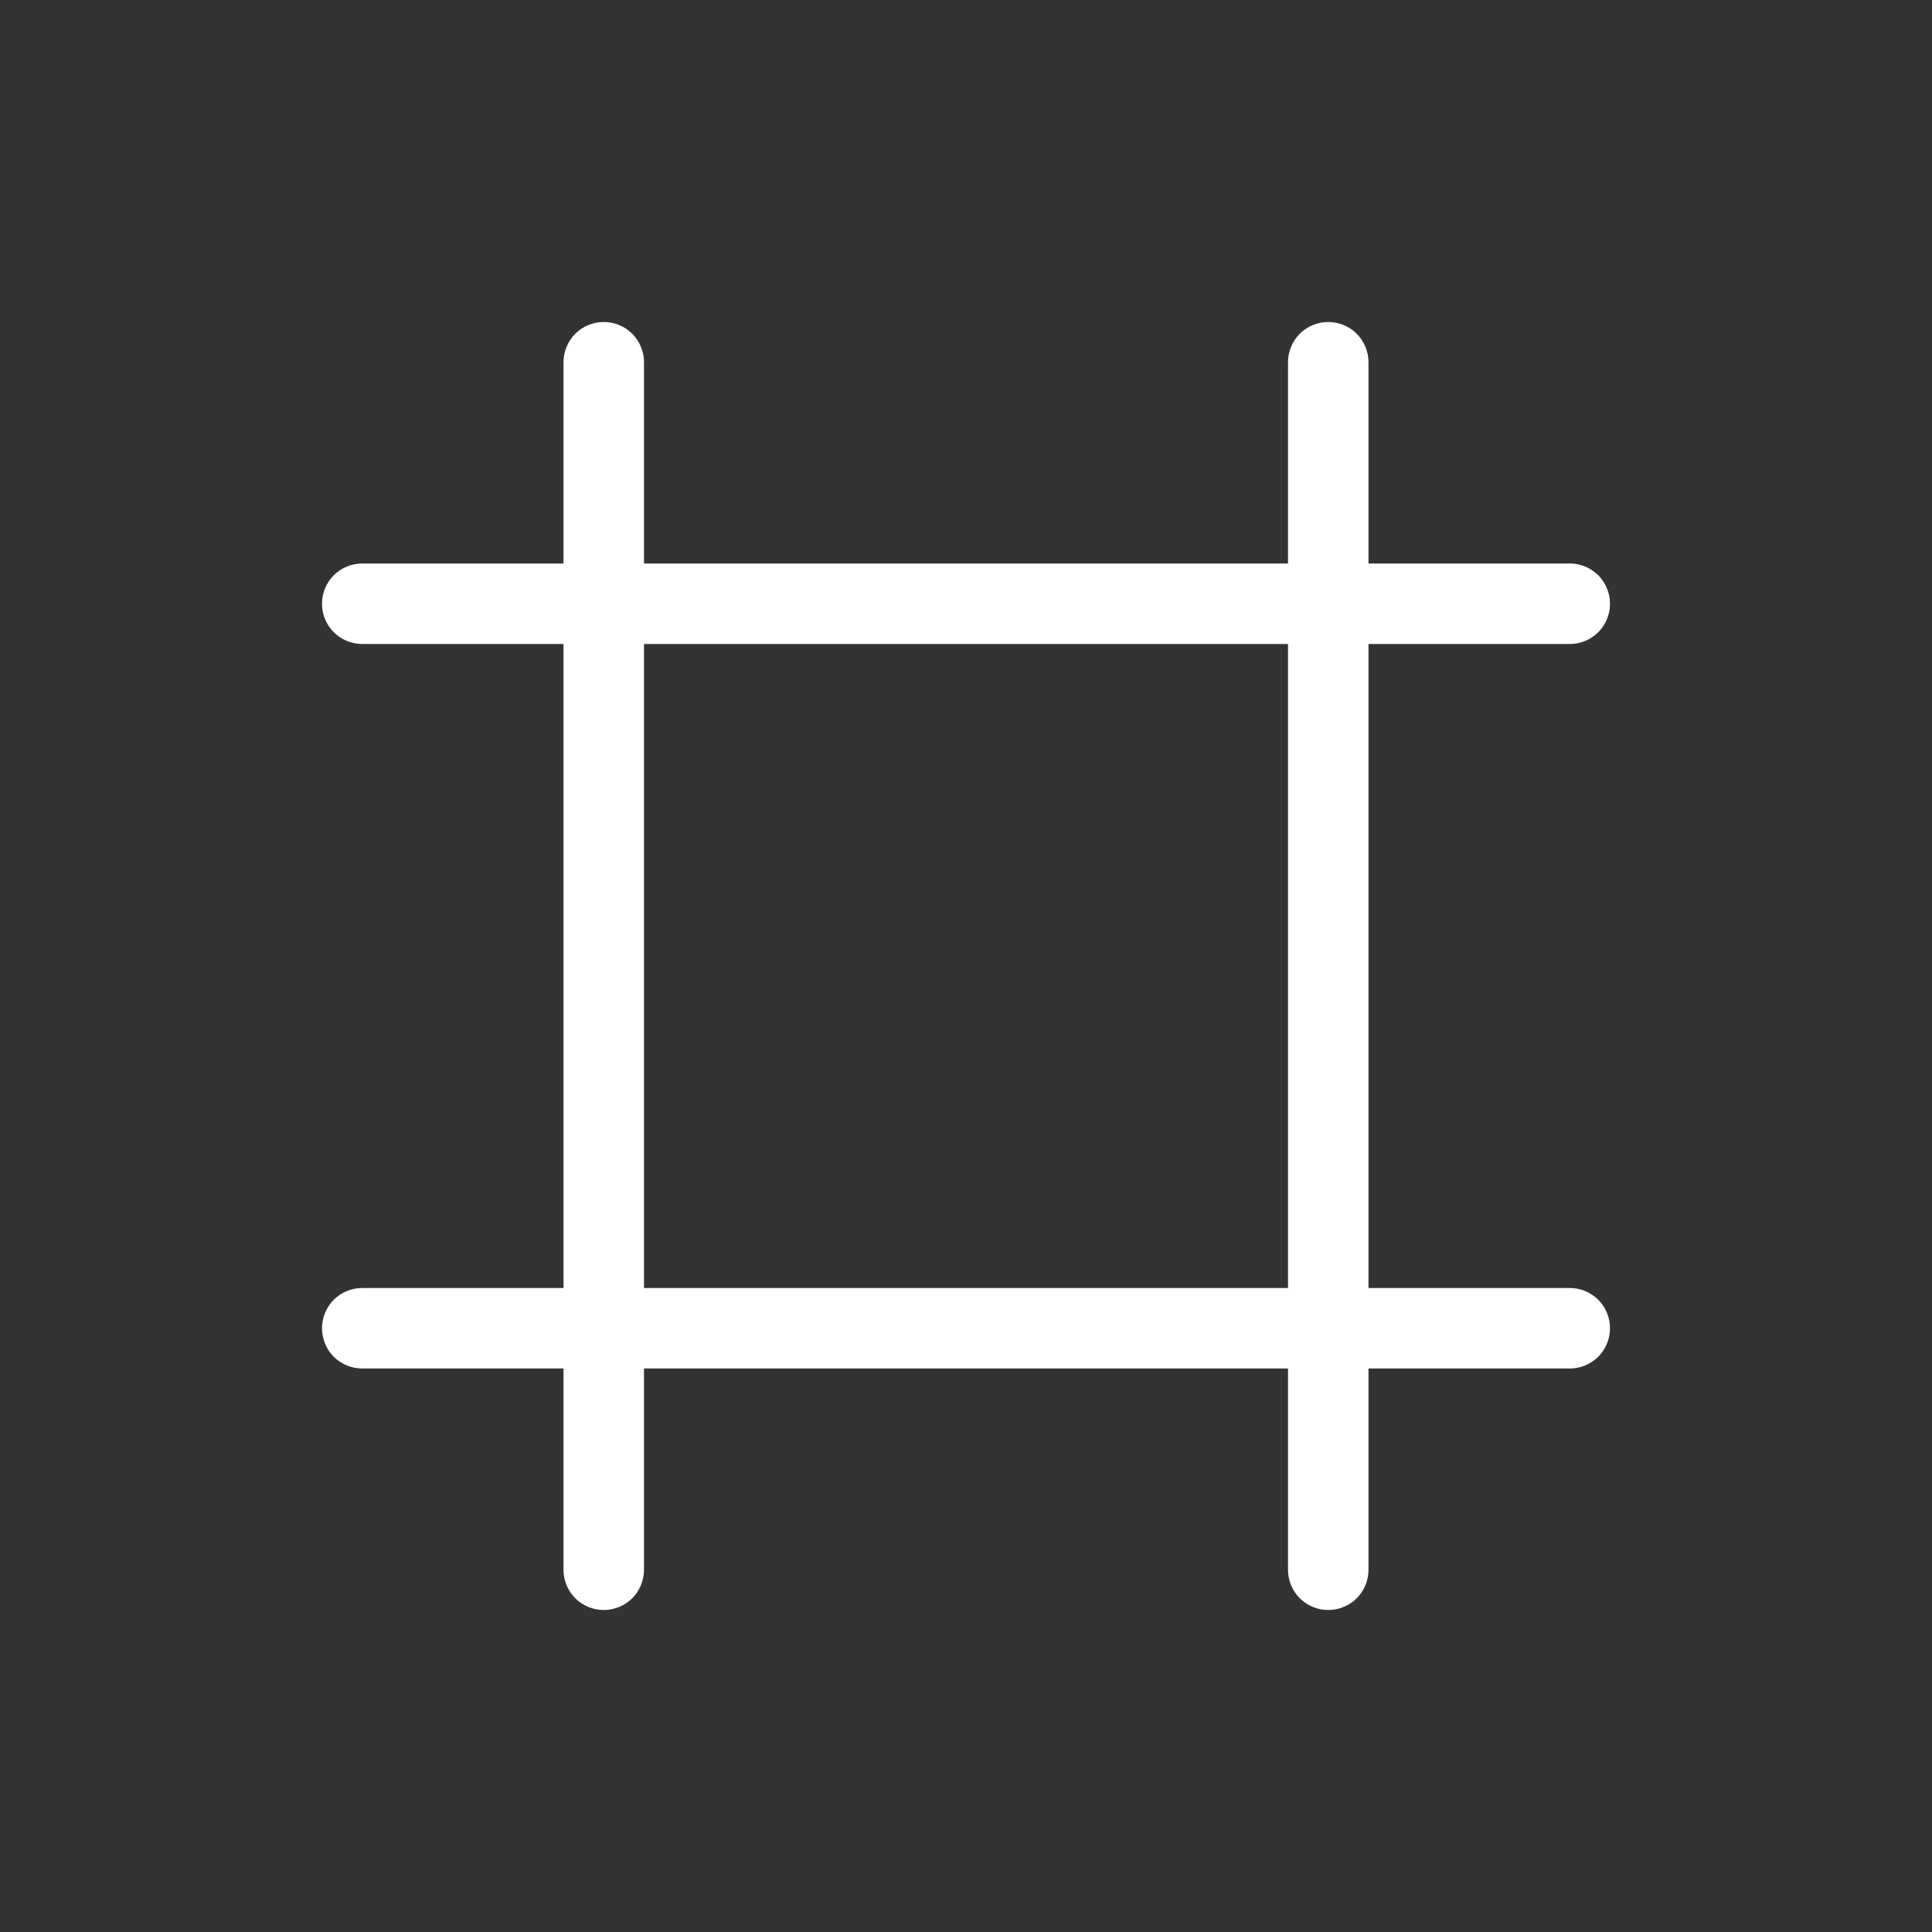 <svg width="24" height="24" viewBox="0 0 24 24" fill="none" xmlns="http://www.w3.org/2000/svg">
<rect x="0" y="0" width="24" height="24" fill="#333333" stroke="none"/>
<path fill-rule="evenodd" clip-rule="evenodd" d="M7.5 4C7.367 4 7.24 4.053 7.146 4.146C7.053 4.24 7 4.367 7 4.5V7H4.5C4.367 7 4.24 7.053 4.146 7.146C4.053 7.24 4 7.367 4 7.5C4 7.633 4.053 7.76 4.146 7.854C4.24 7.947 4.367 8 4.5 8H7V16H4.5C4.367 16 4.24 16.053 4.146 16.146C4.053 16.24 4 16.367 4 16.5C4 16.633 4.053 16.76 4.146 16.854C4.24 16.947 4.367 17 4.5 17H7V19.5C7 19.633 7.053 19.76 7.146 19.854C7.24 19.947 7.367 20 7.5 20C7.633 20 7.76 19.947 7.854 19.854C7.947 19.76 8 19.633 8 19.5V17H16V19.5C16 19.633 16.053 19.76 16.146 19.854C16.24 19.947 16.367 20 16.5 20C16.633 20 16.76 19.947 16.854 19.854C16.947 19.76 17 19.633 17 19.5V17H19.5C19.633 17 19.76 16.947 19.854 16.854C19.947 16.76 20 16.633 20 16.5C20 16.367 19.947 16.24 19.854 16.146C19.76 16.053 19.633 16 19.5 16H17V8H19.5C19.633 8 19.76 7.947 19.854 7.854C19.947 7.76 20 7.633 20 7.5C20 7.367 19.947 7.24 19.854 7.146C19.76 7.053 19.633 7 19.5 7H17V4.5C17 4.367 16.947 4.24 16.854 4.146C16.76 4.053 16.633 4 16.5 4C16.367 4 16.24 4.053 16.146 4.146C16.053 4.24 16 4.367 16 4.5V7H8V4.5C8 4.367 7.947 4.24 7.854 4.146C7.76 4.053 7.633 4 7.5 4ZM16 8H8V16H16V8Z" fill="white"/>
</svg>
